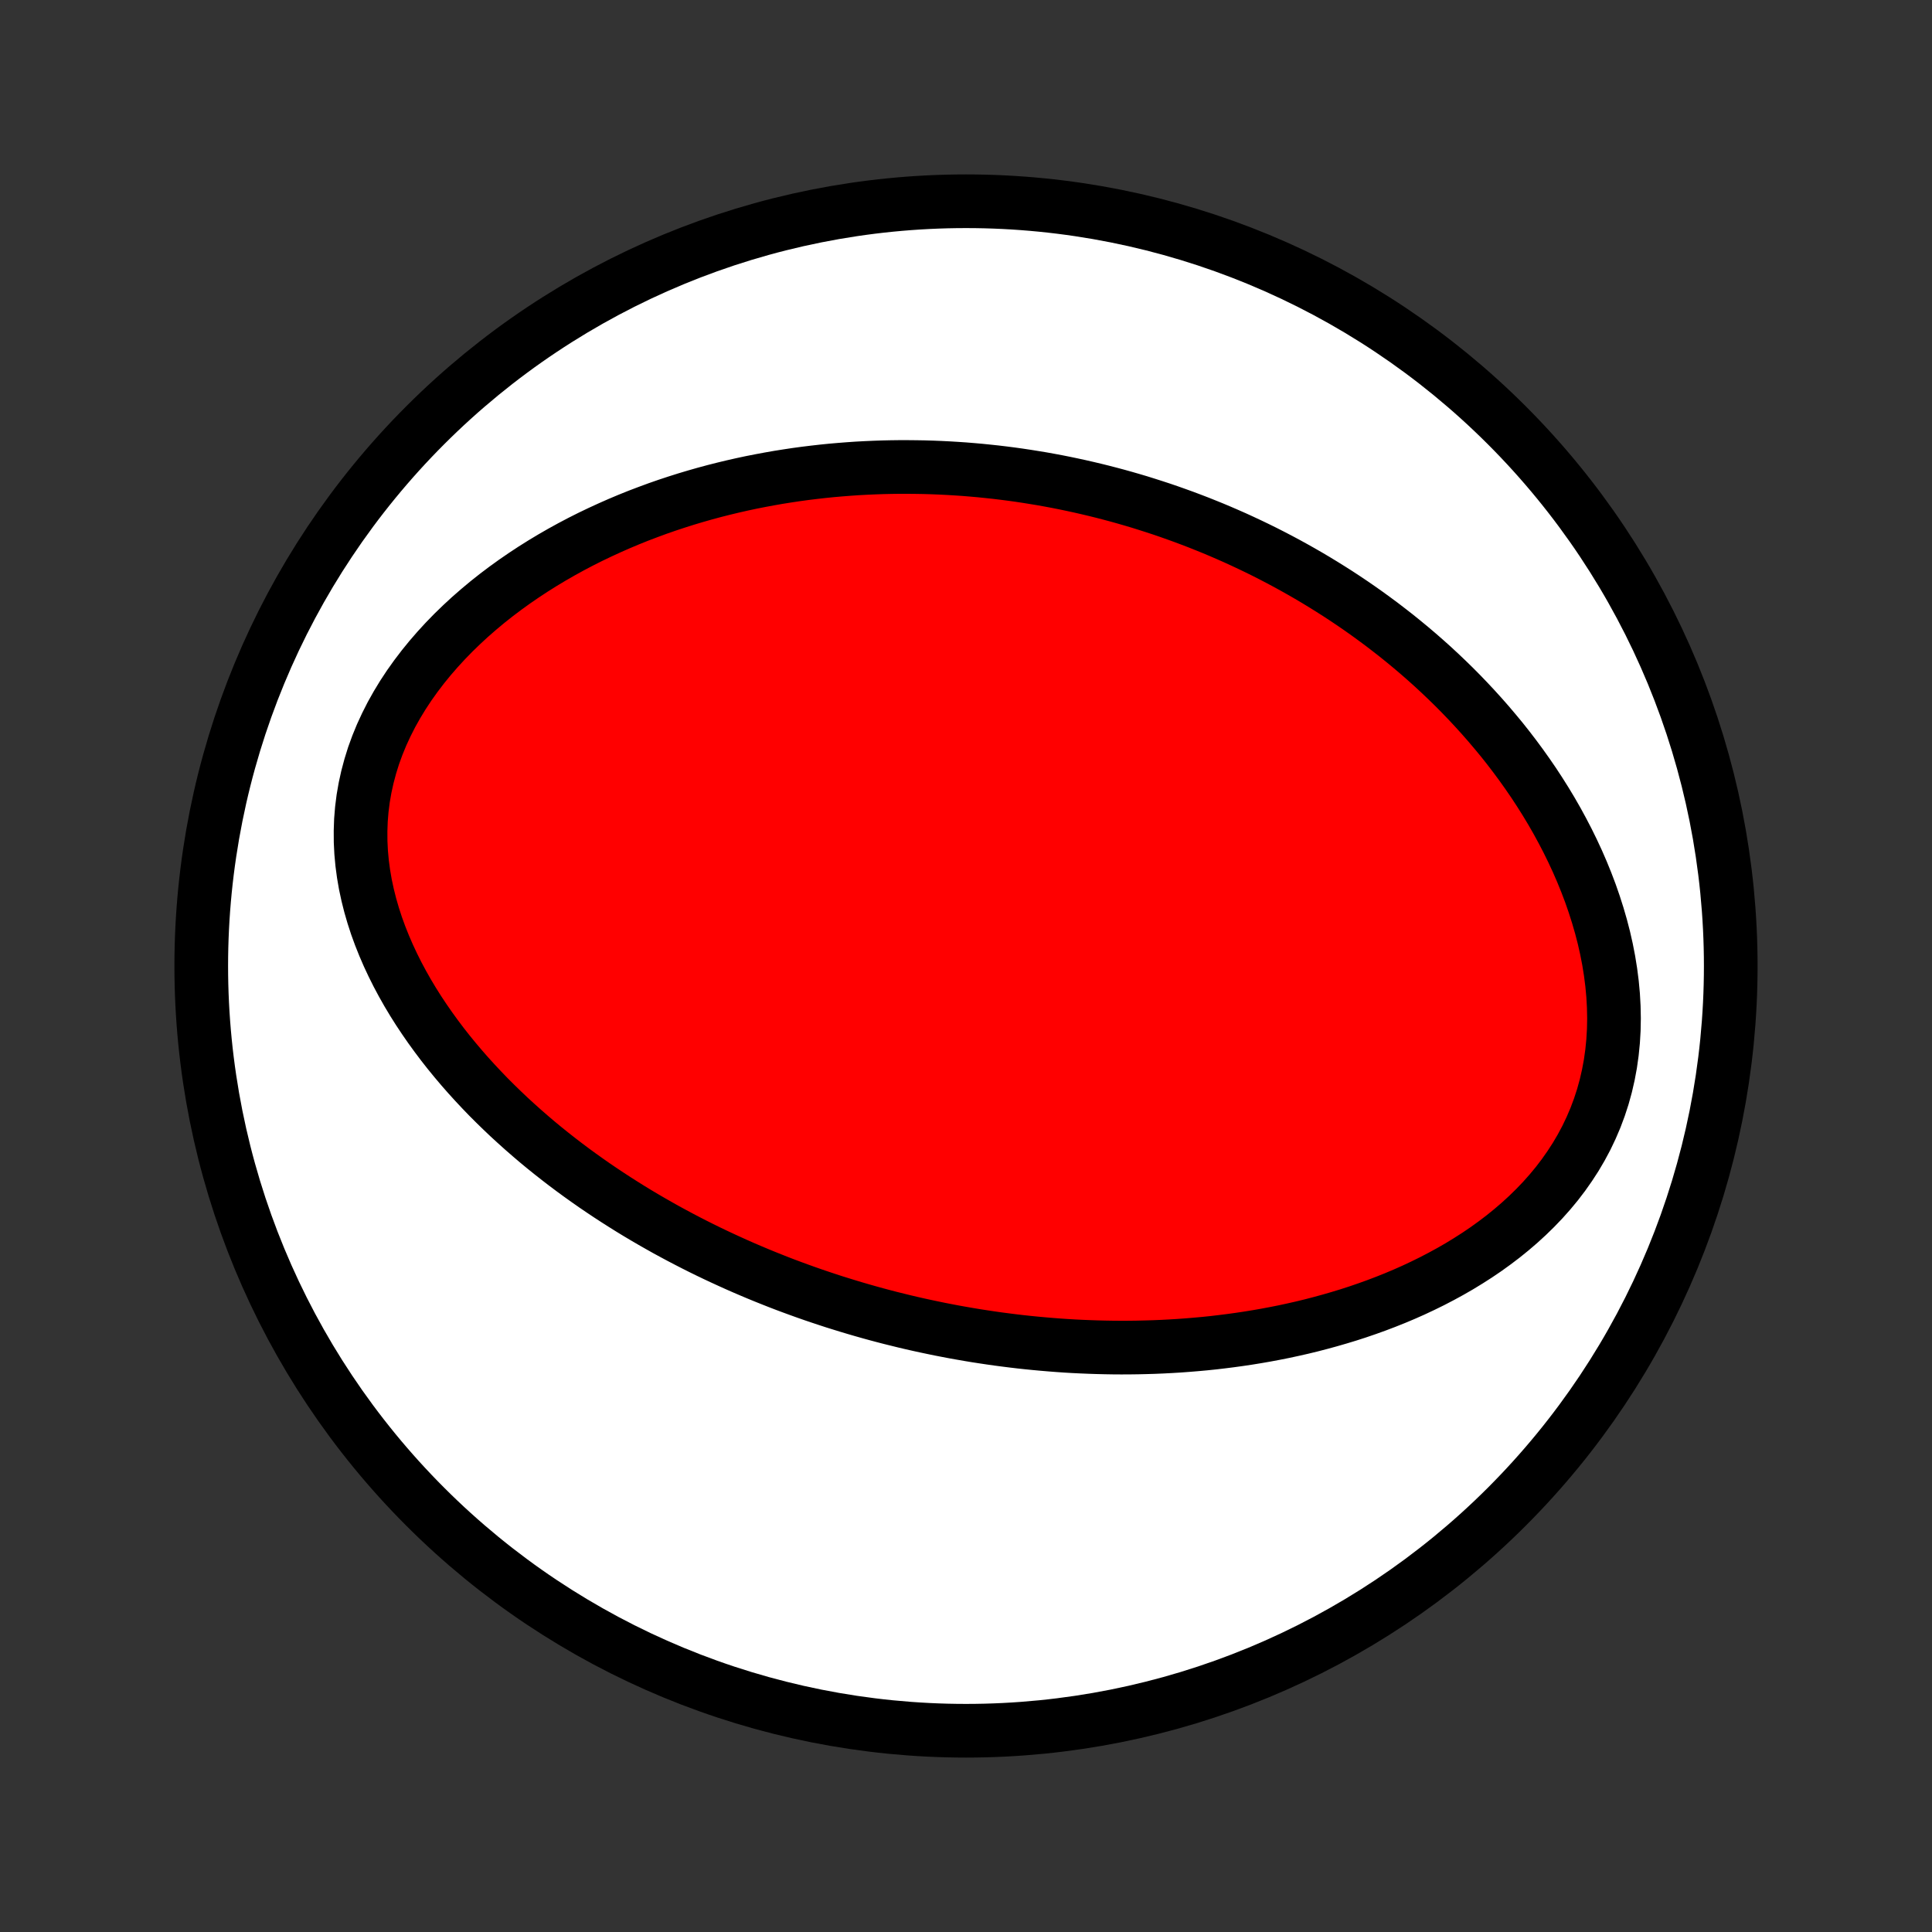 <?xml version="1.0" encoding="utf-8" standalone="no"?>
<!DOCTYPE svg PUBLIC "-//W3C//DTD SVG 1.1//EN"
  "http://www.w3.org/Graphics/SVG/1.1/DTD/svg11.dtd">
<!-- Created with matplotlib (http://matplotlib.org/) -->
<svg height="72pt" version="1.1" viewBox="0 0 72 72" width="72pt" xmlns="http://www.w3.org/2000/svg" xmlns:xlink="http://www.w3.org/1999/xlink">
 <rect x="0" y="0" width="72" height="72" fill="#333333" stroke="none"/>
 <defs>
  <style type="text/css">
*{stroke-linecap:butt;stroke-linejoin:round;}
  </style>
 </defs>
 <g id="figure_1">
  <g id="patch_1">
   <path d="
M0 72
L72 72
L72 0
L0 0
z
" style="fill:none;"/>
  </g>
  <g id="axes_1">
   <g id="PatchCollection_1">
    <defs>
     <path d="
M36 -7.5
C43.558 -7.5 50.808 -10.503 56.153 -15.848
C61.497 -21.192 64.5 -28.442 64.5 -36
C64.5 -43.558 61.497 -50.808 56.153 -56.153
C50.808 -61.497 43.558 -64.5 36 -64.5
C28.442 -64.5 21.192 -61.497 15.848 -56.153
C10.503 -50.808 7.5 -43.558 7.5 -36
C7.5 -28.442 10.503 -21.192 15.848 -15.848
C21.192 -10.503 28.442 -7.5 36 -7.5
z
" id="C0_0_a811fe30f3"/>
     <path d="
M33.178 -22.886
L32.916 -22.954
L32.654 -23.024
L32.393 -23.096
L32.132 -23.17
L31.871 -23.246
L31.611 -23.324
L31.351 -23.404
L31.091 -23.485
L30.831 -23.57
L30.572 -23.656
L30.312 -23.744
L30.052 -23.835
L29.793 -23.928
L29.533 -24.023
L29.273 -24.12
L29.013 -24.22
L28.753 -24.323
L28.493 -24.427
L28.233 -24.534
L27.972 -24.644
L27.711 -24.756
L27.45 -24.871
L27.189 -24.989
L26.927 -25.109
L26.665 -25.232
L26.402 -25.358
L26.139 -25.487
L25.876 -25.619
L25.613 -25.754
L25.349 -25.892
L25.084 -26.034
L24.819 -26.178
L24.554 -26.327
L24.289 -26.478
L24.023 -26.633
L23.756 -26.792
L23.49 -26.954
L23.223 -27.121
L22.956 -27.291
L22.689 -27.465
L22.422 -27.643
L22.154 -27.825
L21.887 -28.012
L21.619 -28.203
L21.352 -28.398
L21.085 -28.598
L20.818 -28.803
L20.552 -29.012
L20.286 -29.226
L20.021 -29.445
L19.757 -29.67
L19.494 -29.899
L19.232 -30.134
L18.971 -30.373
L18.712 -30.619
L18.454 -30.87
L18.198 -31.126
L17.945 -31.389
L17.694 -31.657
L17.446 -31.93
L17.201 -32.21
L16.959 -32.496
L16.721 -32.787
L16.487 -33.085
L16.258 -33.389
L16.033 -33.699
L15.814 -34.015
L15.6 -34.337
L15.393 -34.665
L15.193 -34.999
L15 -35.34
L14.815 -35.686
L14.639 -36.038
L14.472 -36.395
L14.315 -36.758
L14.168 -37.126
L14.032 -37.5
L13.909 -37.878
L13.798 -38.261
L13.701 -38.647
L13.617 -39.038
L13.549 -39.432
L13.496 -39.829
L13.459 -40.229
L13.439 -40.63
L13.437 -41.033
L13.451 -41.437
L13.484 -41.84
L13.535 -42.243
L13.605 -42.645
L13.693 -43.045
L13.799 -43.442
L13.922 -43.837
L14.064 -44.227
L14.222 -44.612
L14.398 -44.993
L14.588 -45.368
L14.795 -45.737
L15.015 -46.099
L15.249 -46.454
L15.497 -46.802
L15.756 -47.142
L16.026 -47.474
L16.307 -47.798
L16.597 -48.114
L16.896 -48.421
L17.203 -48.719
L17.517 -49.009
L17.838 -49.289
L18.165 -49.562
L18.497 -49.825
L18.834 -50.079
L19.175 -50.325
L19.52 -50.562
L19.868 -50.791
L20.218 -51.011
L20.571 -51.223
L20.926 -51.427
L21.282 -51.623
L21.639 -51.811
L21.997 -51.991
L22.356 -52.163
L22.715 -52.328
L23.073 -52.486
L23.432 -52.637
L23.79 -52.781
L24.148 -52.917
L24.504 -53.048
L24.86 -53.172
L25.214 -53.289
L25.568 -53.401
L25.919 -53.506
L26.27 -53.606
L26.619 -53.7
L26.966 -53.788
L27.311 -53.871
L27.655 -53.949
L27.997 -54.022
L28.337 -54.089
L28.675 -54.152
L29.012 -54.211
L29.346 -54.264
L29.678 -54.314
L30.009 -54.359
L30.337 -54.399
L30.663 -54.436
L30.988 -54.469
L31.311 -54.497
L31.631 -54.522
L31.95 -54.544
L32.267 -54.561
L32.582 -54.575
L32.895 -54.586
L33.206 -54.593
L33.516 -54.597
L33.824 -54.597
L34.13 -54.594
L34.434 -54.589
L34.737 -54.58
L35.038 -54.568
L35.338 -54.553
L35.637 -54.535
L35.934 -54.515
L36.229 -54.491
L36.523 -54.465
L36.816 -54.435
L37.107 -54.404
L37.398 -54.369
L37.687 -54.332
L37.974 -54.292
L38.261 -54.249
L38.547 -54.203
L38.832 -54.156
L39.116 -54.105
L39.399 -54.052
L39.681 -53.996
L39.962 -53.937
L40.243 -53.876
L40.523 -53.812
L40.802 -53.746
L41.08 -53.677
L41.358 -53.605
L41.636 -53.531
L41.912 -53.454
L42.189 -53.374
L42.465 -53.292
L42.74 -53.206
L43.015 -53.118
L43.29 -53.028
L43.565 -52.934
L43.839 -52.837
L44.113 -52.738
L44.387 -52.635
L44.661 -52.53
L44.934 -52.421
L45.208 -52.31
L45.481 -52.195
L45.754 -52.077
L46.028 -51.956
L46.301 -51.831
L46.574 -51.703
L46.847 -51.572
L47.121 -51.437
L47.394 -51.298
L47.667 -51.156
L47.941 -51.01
L48.214 -50.86
L48.488 -50.706
L48.761 -50.549
L49.035 -50.387
L49.308 -50.221
L49.581 -50.051
L49.855 -49.877
L50.128 -49.698
L50.401 -49.515
L50.674 -49.327
L50.947 -49.134
L51.219 -48.936
L51.492 -48.734
L51.763 -48.526
L52.035 -48.314
L52.305 -48.096
L52.575 -47.873
L52.845 -47.644
L53.113 -47.41
L53.381 -47.17
L53.647 -46.924
L53.912 -46.672
L54.176 -46.415
L54.438 -46.151
L54.698 -45.881
L54.956 -45.605
L55.212 -45.323
L55.466 -45.034
L55.717 -44.738
L55.966 -44.437
L56.211 -44.128
L56.452 -43.813
L56.69 -43.491
L56.924 -43.162
L57.154 -42.827
L57.378 -42.485
L57.598 -42.136
L57.812 -41.781
L58.02 -41.419
L58.221 -41.05
L58.416 -40.676
L58.603 -40.295
L58.783 -39.908
L58.954 -39.515
L59.116 -39.117
L59.269 -38.714
L59.411 -38.305
L59.543 -37.892
L59.664 -37.475
L59.773 -37.054
L59.869 -36.63
L59.952 -36.203
L60.021 -35.774
L60.076 -35.344
L60.116 -34.913
L60.14 -34.482
L60.149 -34.052
L60.141 -33.623
L60.116 -33.197
L60.074 -32.774
L60.015 -32.355
L59.938 -31.941
L59.844 -31.532
L59.733 -31.13
L59.604 -30.734
L59.459 -30.346
L59.297 -29.967
L59.12 -29.596
L58.927 -29.235
L58.72 -28.883
L58.498 -28.541
L58.264 -28.208
L58.018 -27.886
L57.76 -27.575
L57.491 -27.273
L57.212 -26.982
L56.925 -26.702
L56.629 -26.431
L56.326 -26.171
L56.016 -25.92
L55.7 -25.68
L55.378 -25.448
L55.052 -25.227
L54.721 -25.015
L54.387 -24.811
L54.05 -24.617
L53.709 -24.431
L53.367 -24.253
L53.023 -24.084
L52.678 -23.922
L52.331 -23.768
L51.984 -23.622
L51.636 -23.483
L51.288 -23.351
L50.94 -23.226
L50.593 -23.107
L50.246 -22.995
L49.9 -22.89
L49.554 -22.79
L49.21 -22.696
L48.868 -22.607
L48.526 -22.524
L48.186 -22.447
L47.848 -22.374
L47.511 -22.307
L47.176 -22.244
L46.843 -22.186
L46.511 -22.132
L46.182 -22.083
L45.855 -22.038
L45.529 -21.997
L45.206 -21.959
L44.885 -21.926
L44.565 -21.897
L44.248 -21.871
L43.933 -21.848
L43.62 -21.829
L43.309 -21.813
L42.999 -21.8
L42.692 -21.791
L42.387 -21.784
L42.084 -21.78
L41.783 -21.779
L41.483 -21.781
L41.186 -21.786
L40.89 -21.793
L40.596 -21.803
L40.304 -21.815
L40.014 -21.829
L39.725 -21.846
L39.438 -21.866
L39.153 -21.888
L38.869 -21.912
L38.586 -21.938
L38.305 -21.966
L38.026 -21.996
L37.748 -22.029
L37.471 -22.064
L37.195 -22.1
L36.921 -22.139
L36.647 -22.18
L36.375 -22.222
L36.104 -22.267
L35.834 -22.314
L35.565 -22.362
L35.297 -22.413
L35.029 -22.465
L34.763 -22.52
L34.497 -22.576
L34.232 -22.634
L33.968 -22.694
L33.704 -22.756
z
" id="C0_1_ca621dea77"/>
    </defs>
    <g clip-path="url(#p1bffca34e9)">
     <use style="fill:#ffffff;stroke:#000000;stroke-width:2.0;" x="0.0" xlink:href="#C0_0_a811fe30f3" y="72.0"/>
    </g>
    <g clip-path="url(#p1bffca34e9)">
     <use style="fill:#ff0000;stroke:#000000;stroke-width:2.0;" x="0.0" xlink:href="#C0_1_ca621dea77" y="72.0"/>
    </g>
   </g>
  </g>
 </g>
 <defs>
  <clipPath id="p1bffca34e9">
   <rect height="72.0" width="72.0" x="0.0" y="0.0"/>
  </clipPath>
 </defs>
</svg>
